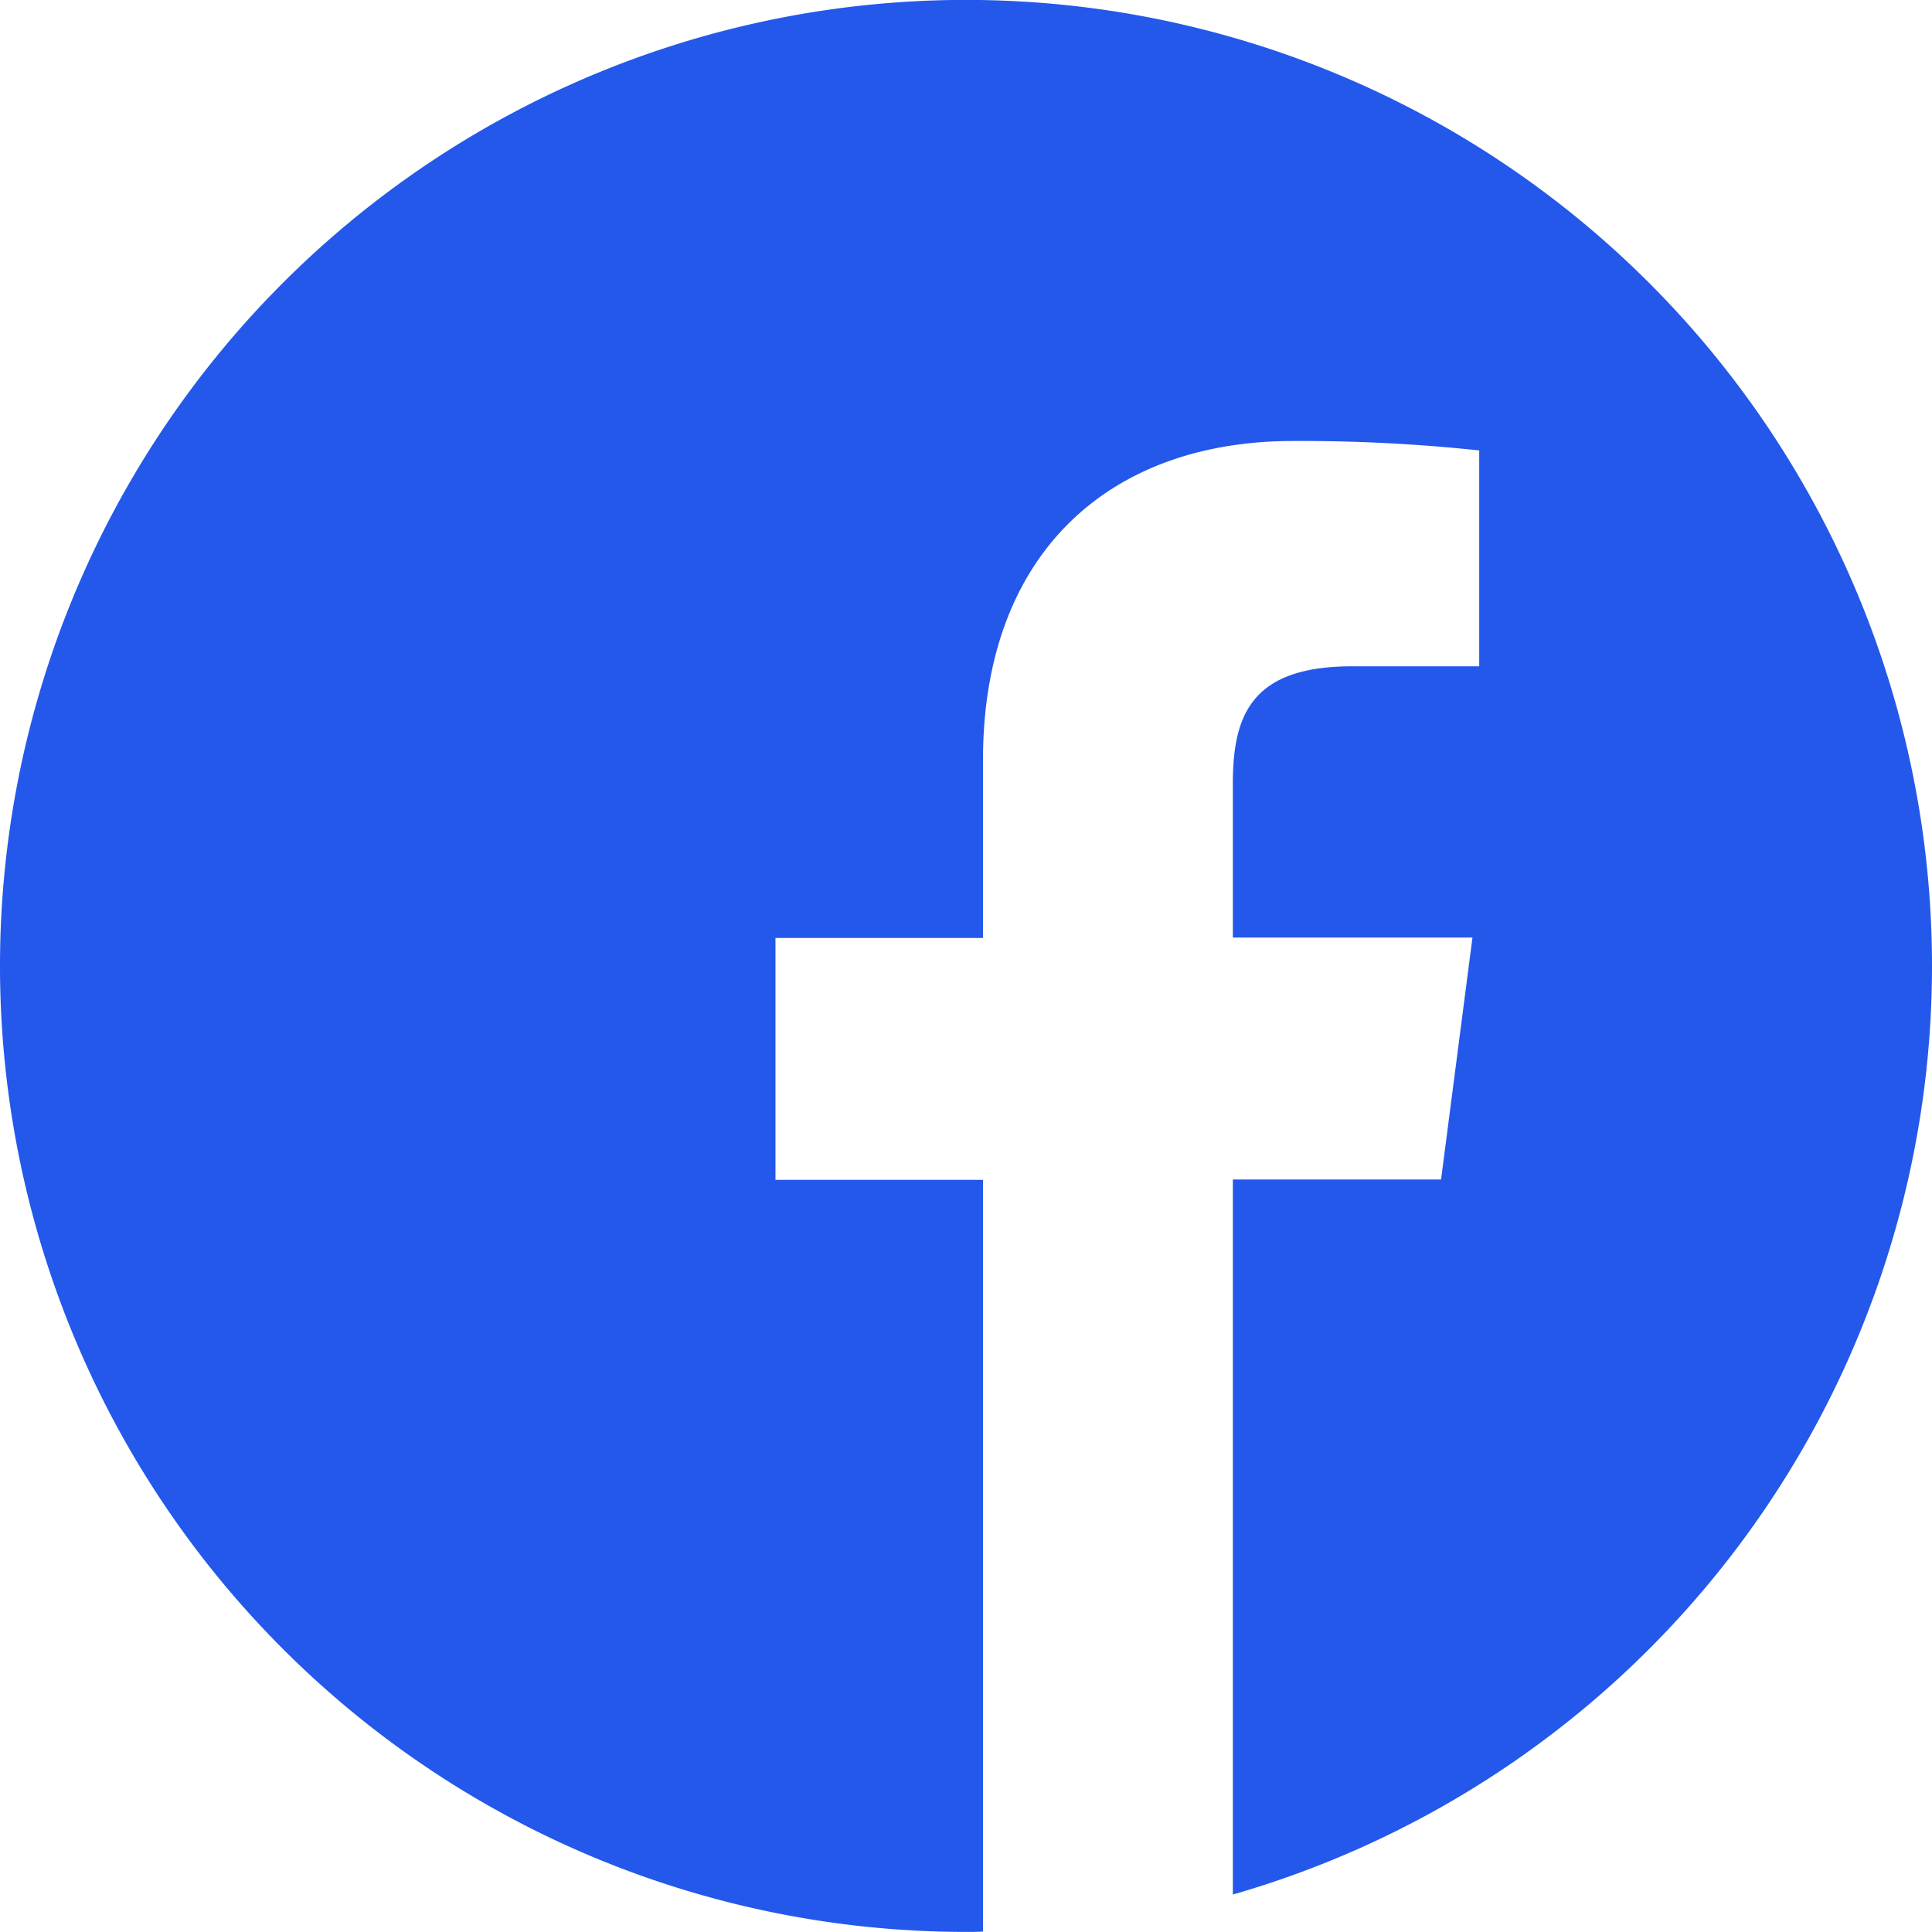 <?xml version="1.0" encoding="UTF-8" standalone="no"?>
<svg
   xmlns:dc="http://purl.org/dc/elements/1.1/"
   xmlns:cc="http://creativecommons.org/ns#"
   xmlns:rdf="http://www.w3.org/1999/02/22-rdf-syntax-ns#"
   xmlns:svg="http://www.w3.org/2000/svg"
   xmlns="http://www.w3.org/2000/svg"
   xmlns:sodipodi="http://sodipodi.sourceforge.net/DTD/sodipodi-0.dtd"
   xmlns:inkscape="http://www.inkscape.org/namespaces/inkscape"
   sodipodi:docname="facebook-icon.svg"
   inkscape:version="1.0 (4035a4fb49, 2020-05-01)"
   id="svg191"
   version="1.1"
   viewBox="0 0 22.278 22.278"
   height="22.278mm"
   width="22.278mm">
  <defs
     id="defs185" />
  <sodipodi:namedview
     inkscape:window-maximized="0"
     inkscape:window-y="0"
     inkscape:window-x="0"
     inkscape:window-height="729"
     inkscape:window-width="1350"
     showgrid="false"
     inkscape:document-rotation="0"
     inkscape:current-layer="layer1"
     inkscape:document-units="mm"
     inkscape:cy="355.33281"
     inkscape:cx="119.85108"
     inkscape:zoom="0.34445423"
     inkscape:pageshadow="2"
     inkscape:pageopacity="0.0"
     borderopacity="1.0"
     bordercolor="#666666"
     pagecolor="#ffffff"
     id="base" />
  <g
     transform="translate(-74.123,-54.152)"
     id="layer1"
     inkscape:groupmode="layer"
     inkscape:label="Layer 1">
    <path
       style="stroke-width:0.265"
       id="facebook_1_"
       data-name="facebook (1)"
       d="M 96.401,65.29 A 11.139,11.139 0 1 0 85.262,76.429 c 0.065,0 0.13,0 0.196,-0.004 v -8.668 h -2.393 v -2.789 h 2.393 v -2.053 c 0,-2.381 1.453,-3.678 3.577,-3.678 a 19.439,19.439 0 0 1 2.145,0.109 v 2.489 h -1.462 c -1.153,0 -1.379,0.548 -1.379,1.353 v 1.775 h 2.763 l -0.362,2.79 h -2.401 v 8.245 A 11.142,11.142 0 0 0 96.401,65.29 Z"
       fill="#2358eb" />
  </g>
</svg>
